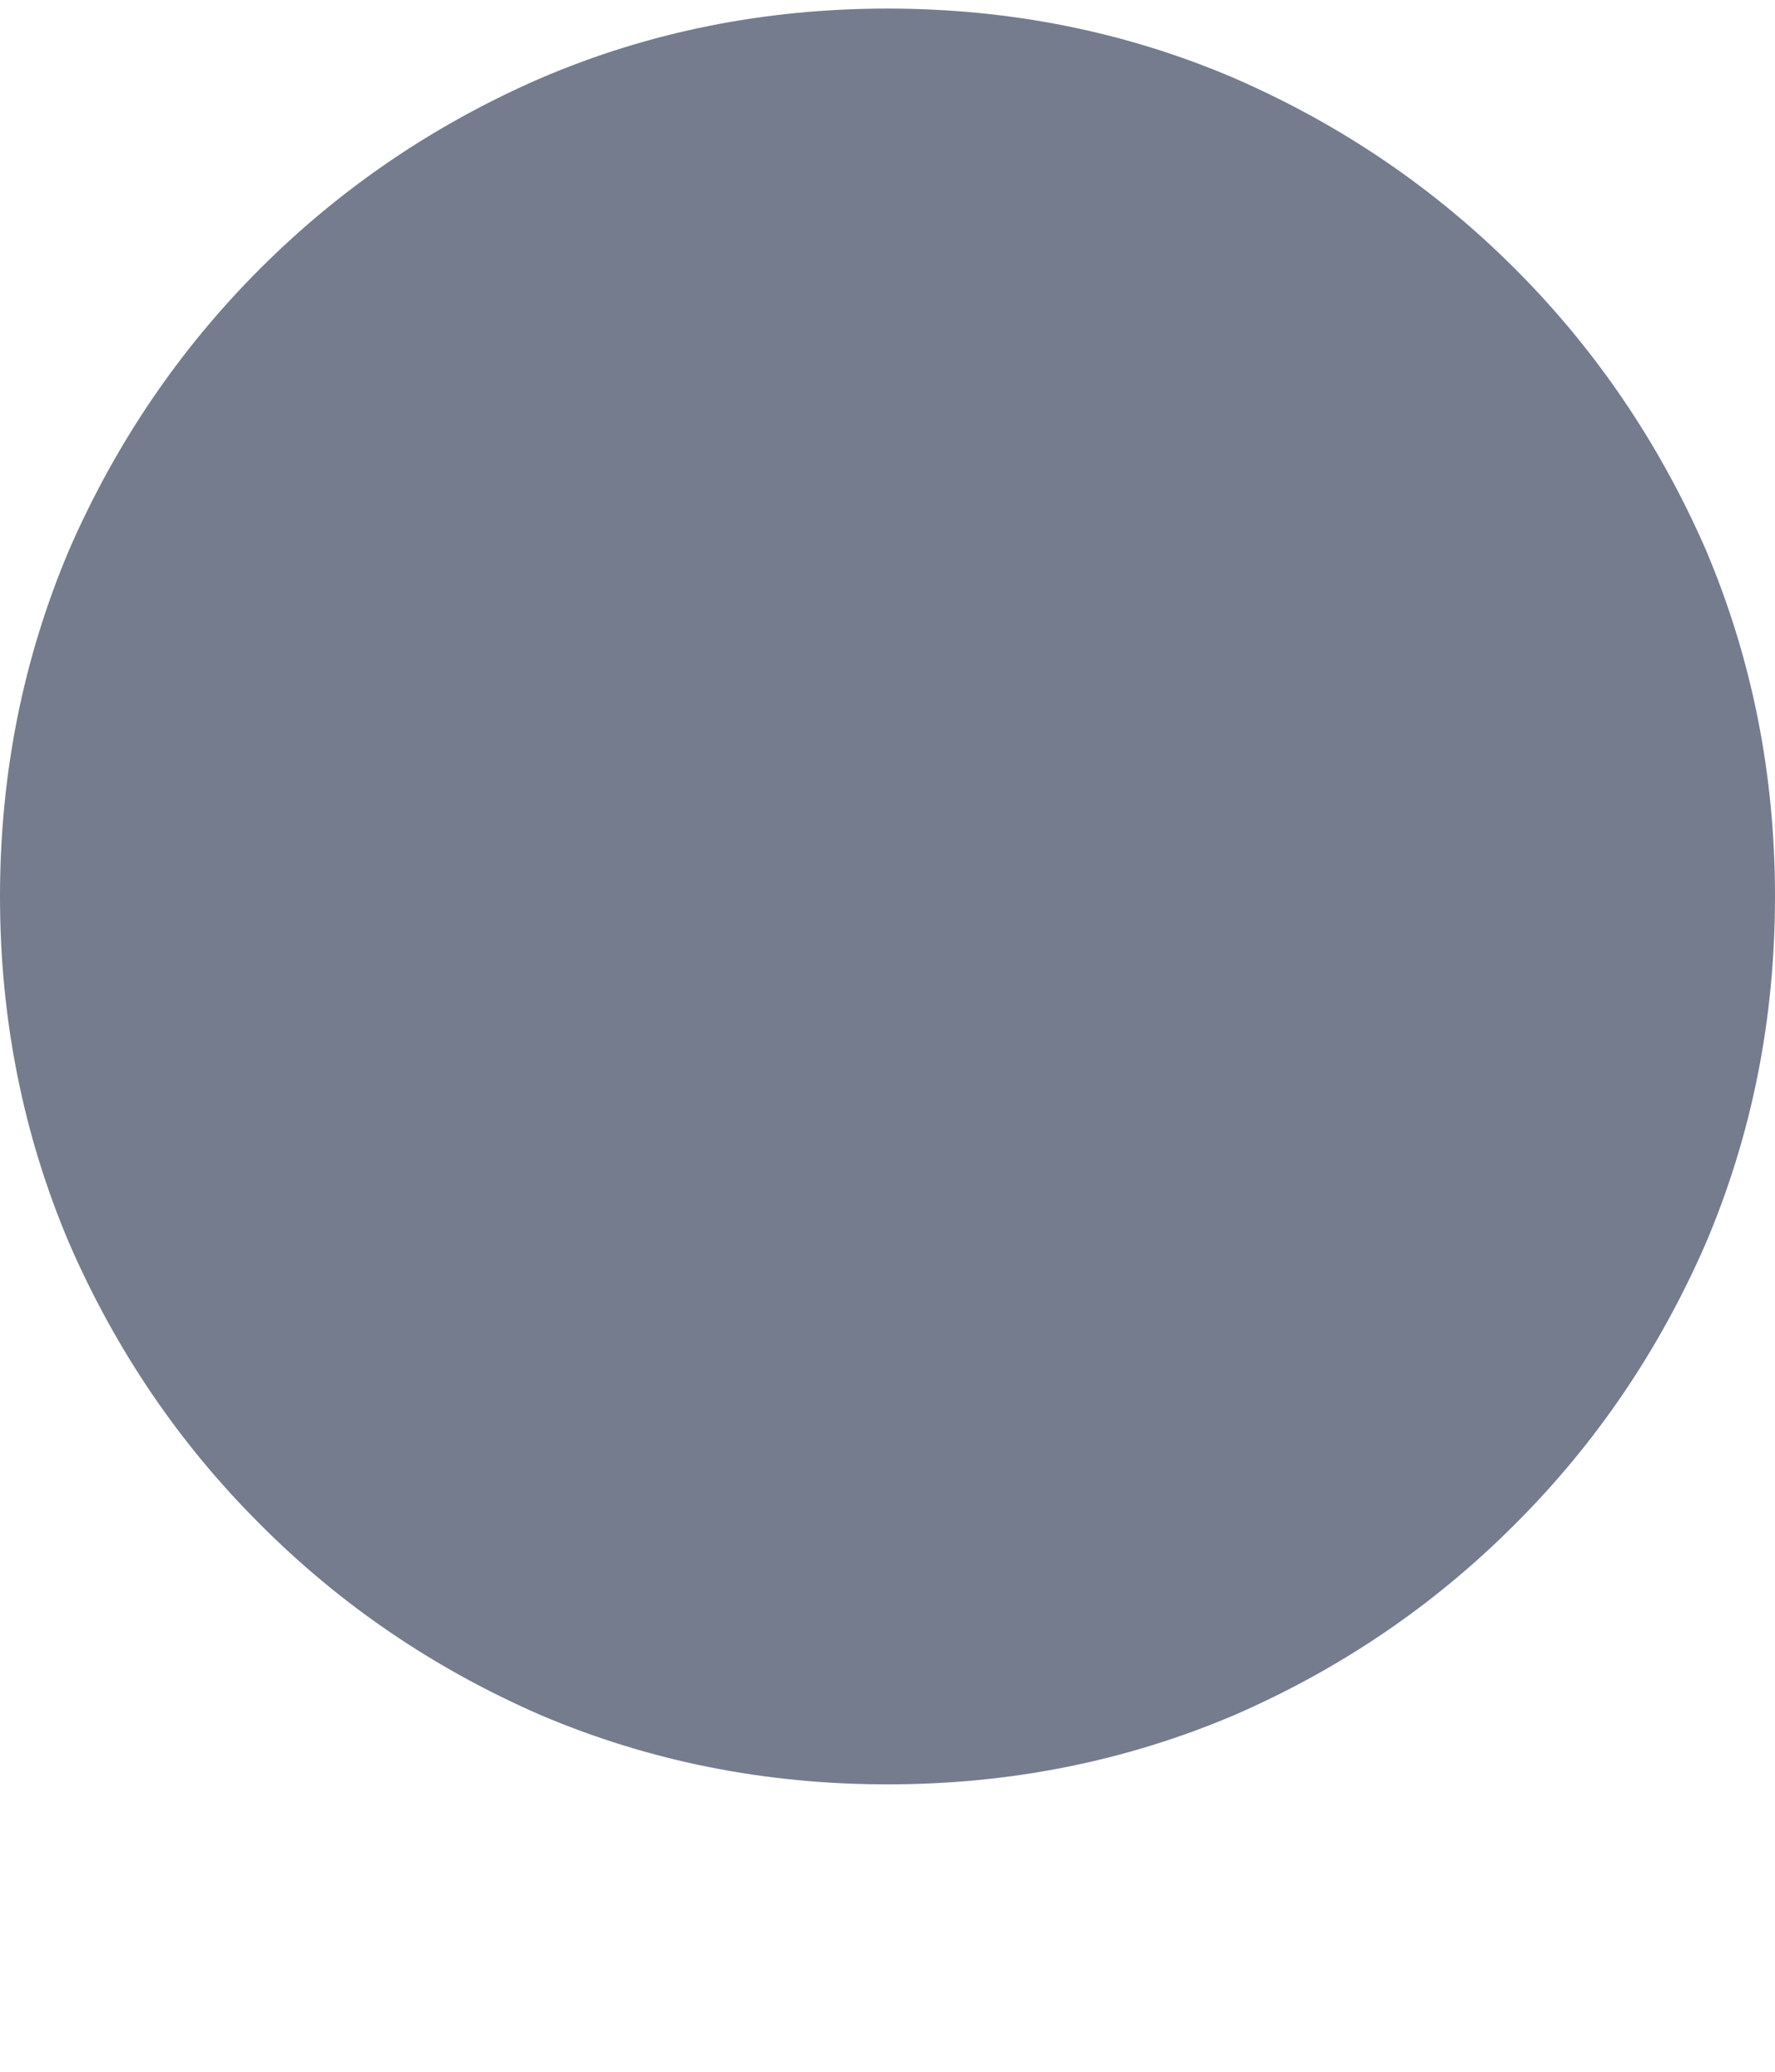 <svg width="6" height="7" viewBox="0 0 6 7" fill="none" xmlns="http://www.w3.org/2000/svg">
<path d="M3 6.029C3.414 6.029 3.805 5.951 4.172 5.795C4.531 5.639 4.848 5.424 5.121 5.15C5.395 4.877 5.609 4.561 5.766 4.201C5.922 3.834 6 3.443 6 3.029C6 2.615 5.922 2.225 5.766 1.857C5.609 1.498 5.395 1.182 5.121 0.908C4.848 0.635 4.531 0.42 4.172 0.264C3.805 0.107 3.414 0.029 3 0.029C2.586 0.029 2.195 0.107 1.828 0.264C1.469 0.42 1.152 0.635 0.879 0.908C0.605 1.182 0.391 1.498 0.234 1.857C0.078 2.225 0 2.615 0 3.029C0 3.443 0.078 3.834 0.234 4.201C0.391 4.561 0.605 4.877 0.879 5.15C1.152 5.424 1.469 5.639 1.828 5.795C2.195 5.951 2.586 6.029 3 6.029Z" fill="#757C8E"/>
</svg>
